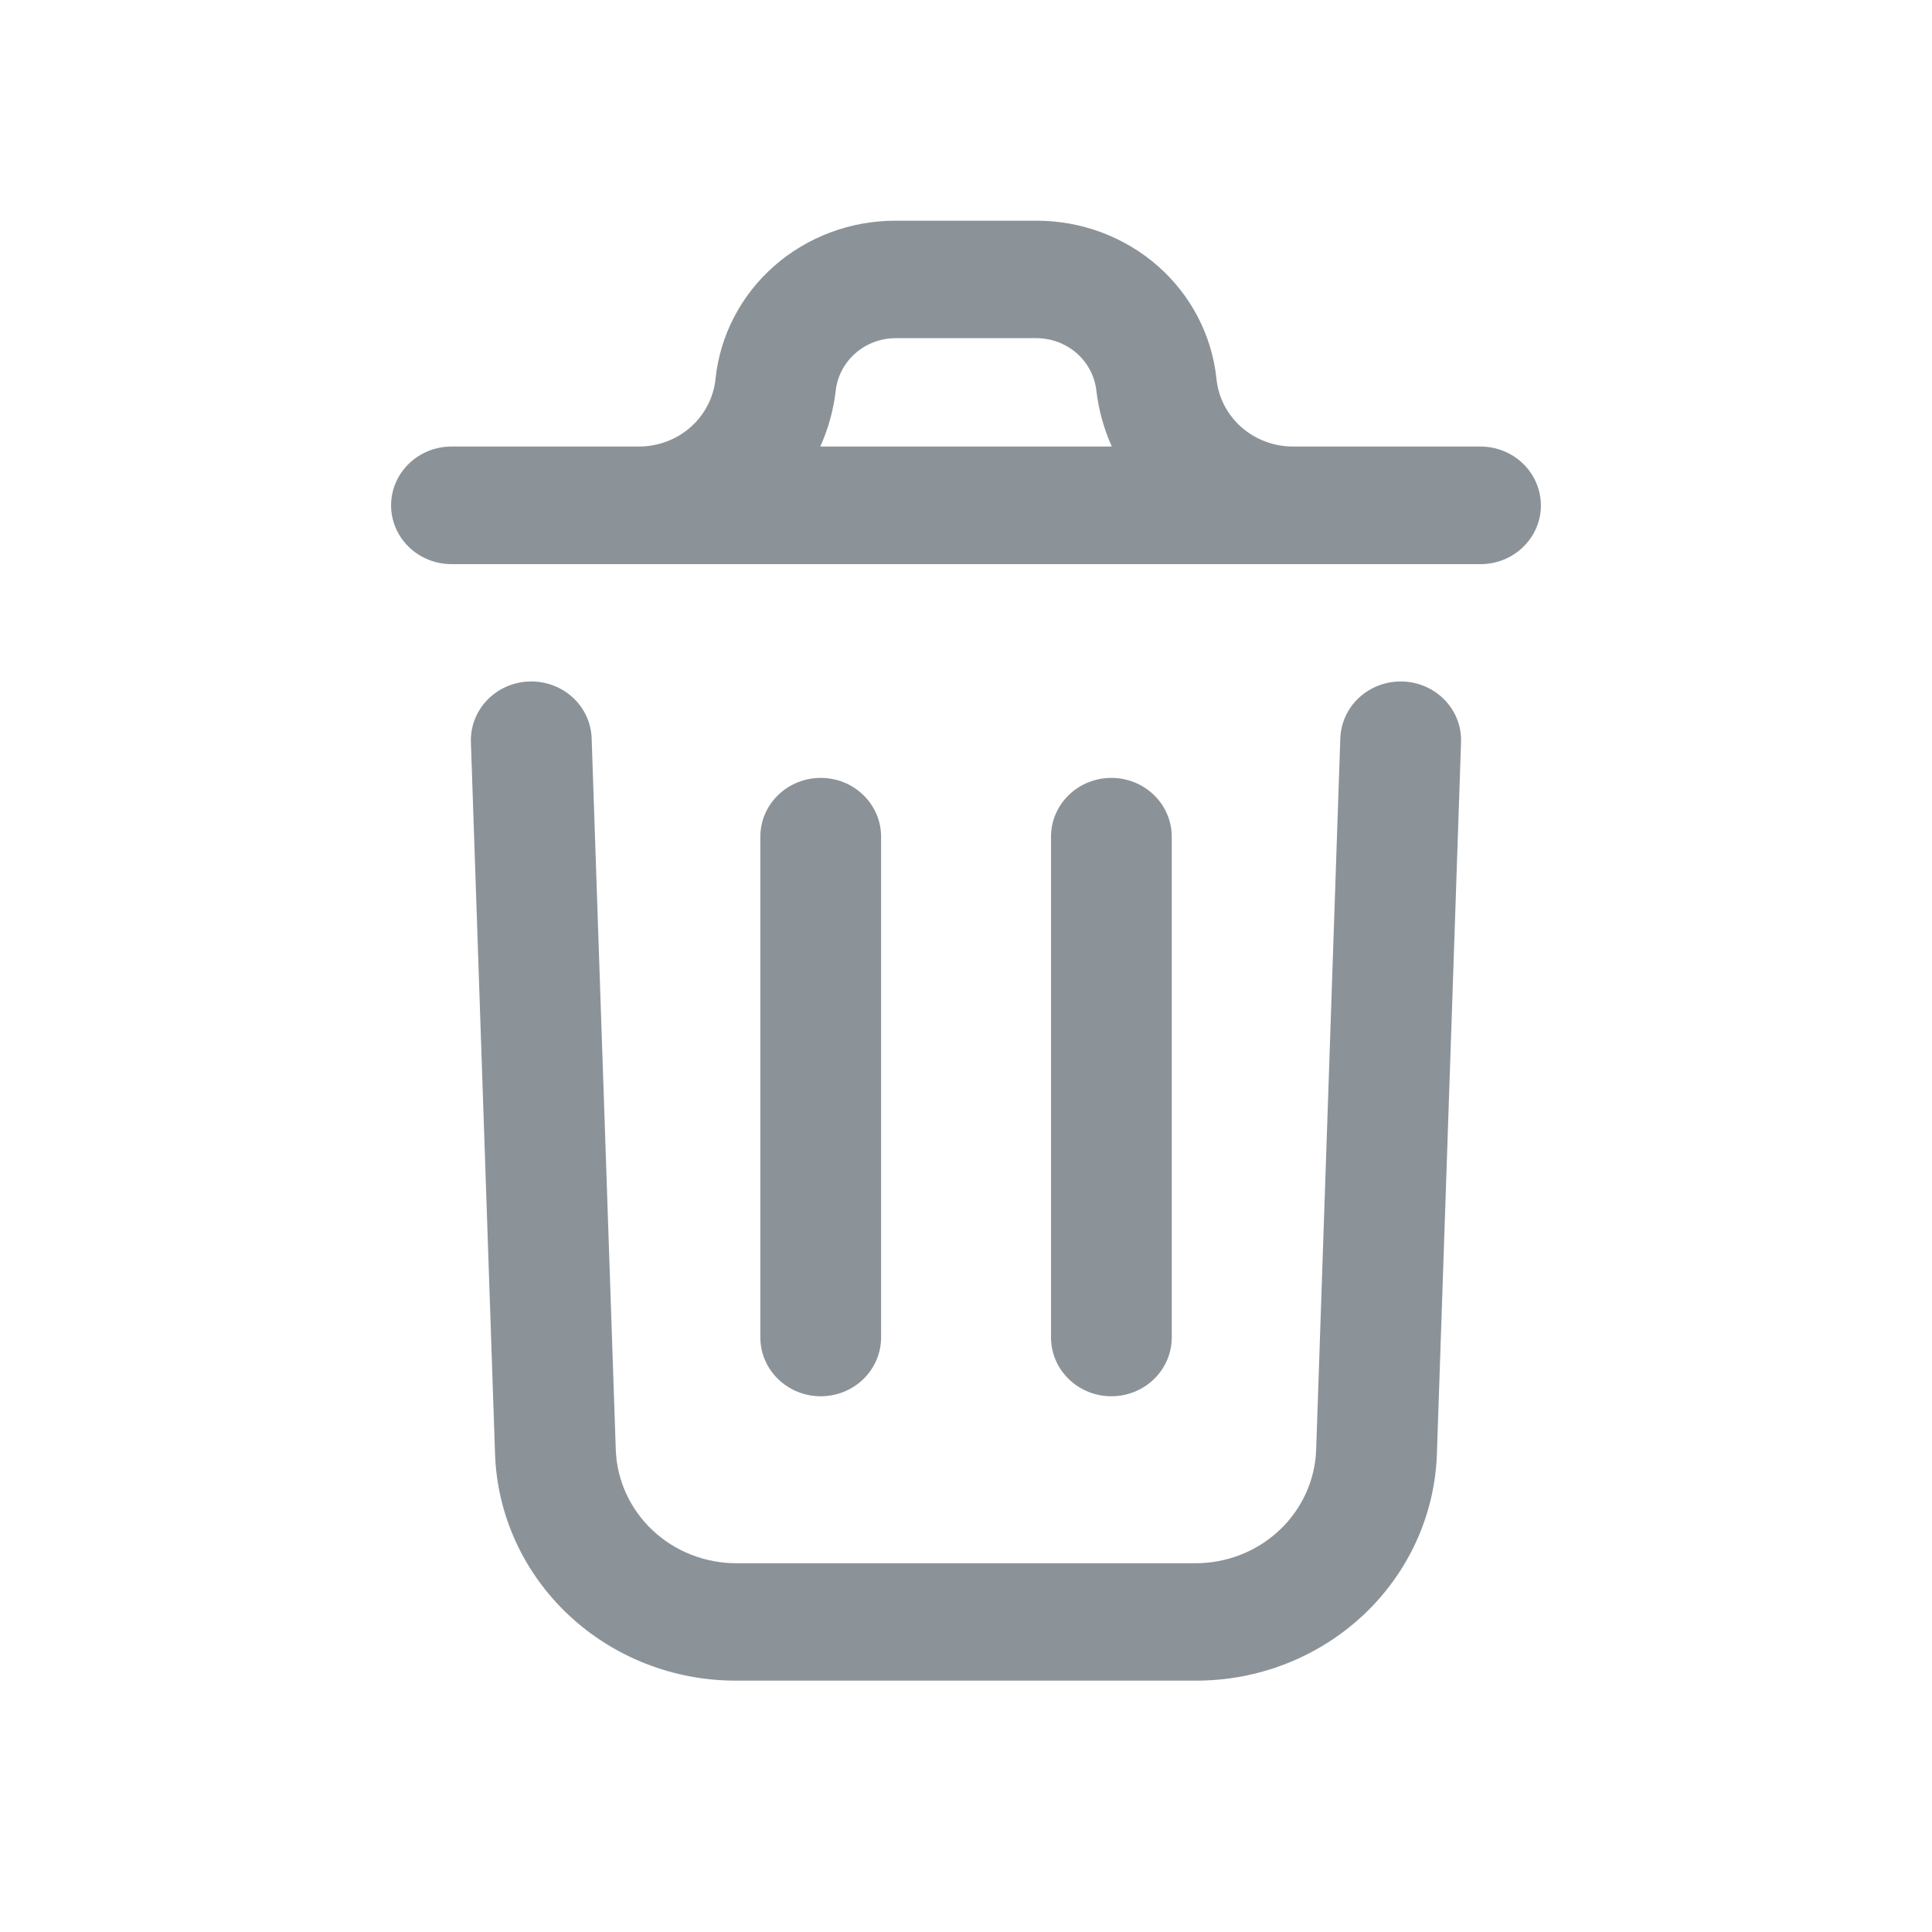 <svg width="30" height="30" viewBox="0 0 38 37" fill="none" xmlns="http://www.w3.org/2000/svg">
<path d="M28.737 14.098L28.262 28.097C28.222 29.296 27.703 30.432 26.816 31.265C25.929 32.097 24.744 32.561 23.512 32.556H14.487C13.256 32.561 12.072 32.098 11.185 31.266C10.298 30.435 9.779 29.3 9.737 28.102L9.262 14.098C9.252 13.791 9.367 13.493 9.582 13.269C9.798 13.045 10.096 12.914 10.411 12.904C10.726 12.894 11.032 13.006 11.262 13.215C11.492 13.425 11.627 13.715 11.637 14.022L12.112 28.024C12.136 28.622 12.396 29.187 12.839 29.602C13.282 30.017 13.873 30.248 14.487 30.247H23.512C24.127 30.248 24.719 30.016 25.162 29.6C25.605 29.185 25.865 28.618 25.887 28.019L26.362 14.022C26.373 13.715 26.508 13.425 26.738 13.215C26.968 13.006 27.274 12.894 27.589 12.904C27.904 12.914 28.202 13.045 28.417 13.269C28.633 13.493 28.748 13.791 28.737 14.098ZM30.308 9.44C30.308 9.746 30.183 10.04 29.96 10.257C29.738 10.474 29.436 10.596 29.121 10.596H8.88C8.565 10.596 8.263 10.474 8.04 10.257C7.817 10.04 7.692 9.746 7.692 9.44C7.692 9.133 7.817 8.839 8.04 8.622C8.263 8.405 8.565 8.283 8.88 8.283H12.561C12.937 8.284 13.301 8.149 13.58 7.904C13.859 7.658 14.035 7.321 14.073 6.956C14.16 6.101 14.572 5.308 15.227 4.732C15.882 4.157 16.734 3.839 17.616 3.841H20.383C21.266 3.839 22.117 4.157 22.773 4.732C23.428 5.308 23.839 6.101 23.927 6.956C23.964 7.321 24.14 7.658 24.419 7.904C24.699 8.149 25.062 8.284 25.438 8.283H29.12C29.435 8.283 29.737 8.405 29.959 8.622C30.182 8.839 30.307 9.133 30.307 9.44H30.308ZM16.134 8.283H21.868C21.712 7.936 21.61 7.568 21.565 7.192C21.535 6.907 21.398 6.643 21.18 6.45C20.962 6.258 20.679 6.152 20.384 6.151H17.617C17.323 6.152 17.04 6.258 16.822 6.45C16.604 6.643 16.466 6.907 16.437 7.192C16.392 7.568 16.291 7.936 16.134 8.283ZM17.33 25.802V15.956C17.33 15.65 17.205 15.355 16.982 15.139C16.76 14.922 16.458 14.8 16.143 14.8C15.828 14.8 15.526 14.922 15.303 15.139C15.08 15.355 14.955 15.65 14.955 15.956V25.806C14.955 26.113 15.08 26.407 15.303 26.624C15.526 26.841 15.828 26.963 16.143 26.963C16.458 26.963 16.76 26.841 16.982 26.624C17.205 26.407 17.33 26.113 17.33 25.806V25.802ZM23.047 25.802V15.956C23.047 15.65 22.922 15.355 22.699 15.139C22.476 14.922 22.174 14.8 21.859 14.8C21.544 14.8 21.242 14.922 21.02 15.139C20.797 15.355 20.672 15.65 20.672 15.956V25.806C20.672 26.113 20.797 26.407 21.02 26.624C21.242 26.841 21.544 26.963 21.859 26.963C22.174 26.963 22.476 26.841 22.699 26.624C22.922 26.407 23.047 26.113 23.047 25.806V25.802Z" fill="#8B9399"/>
</svg>
